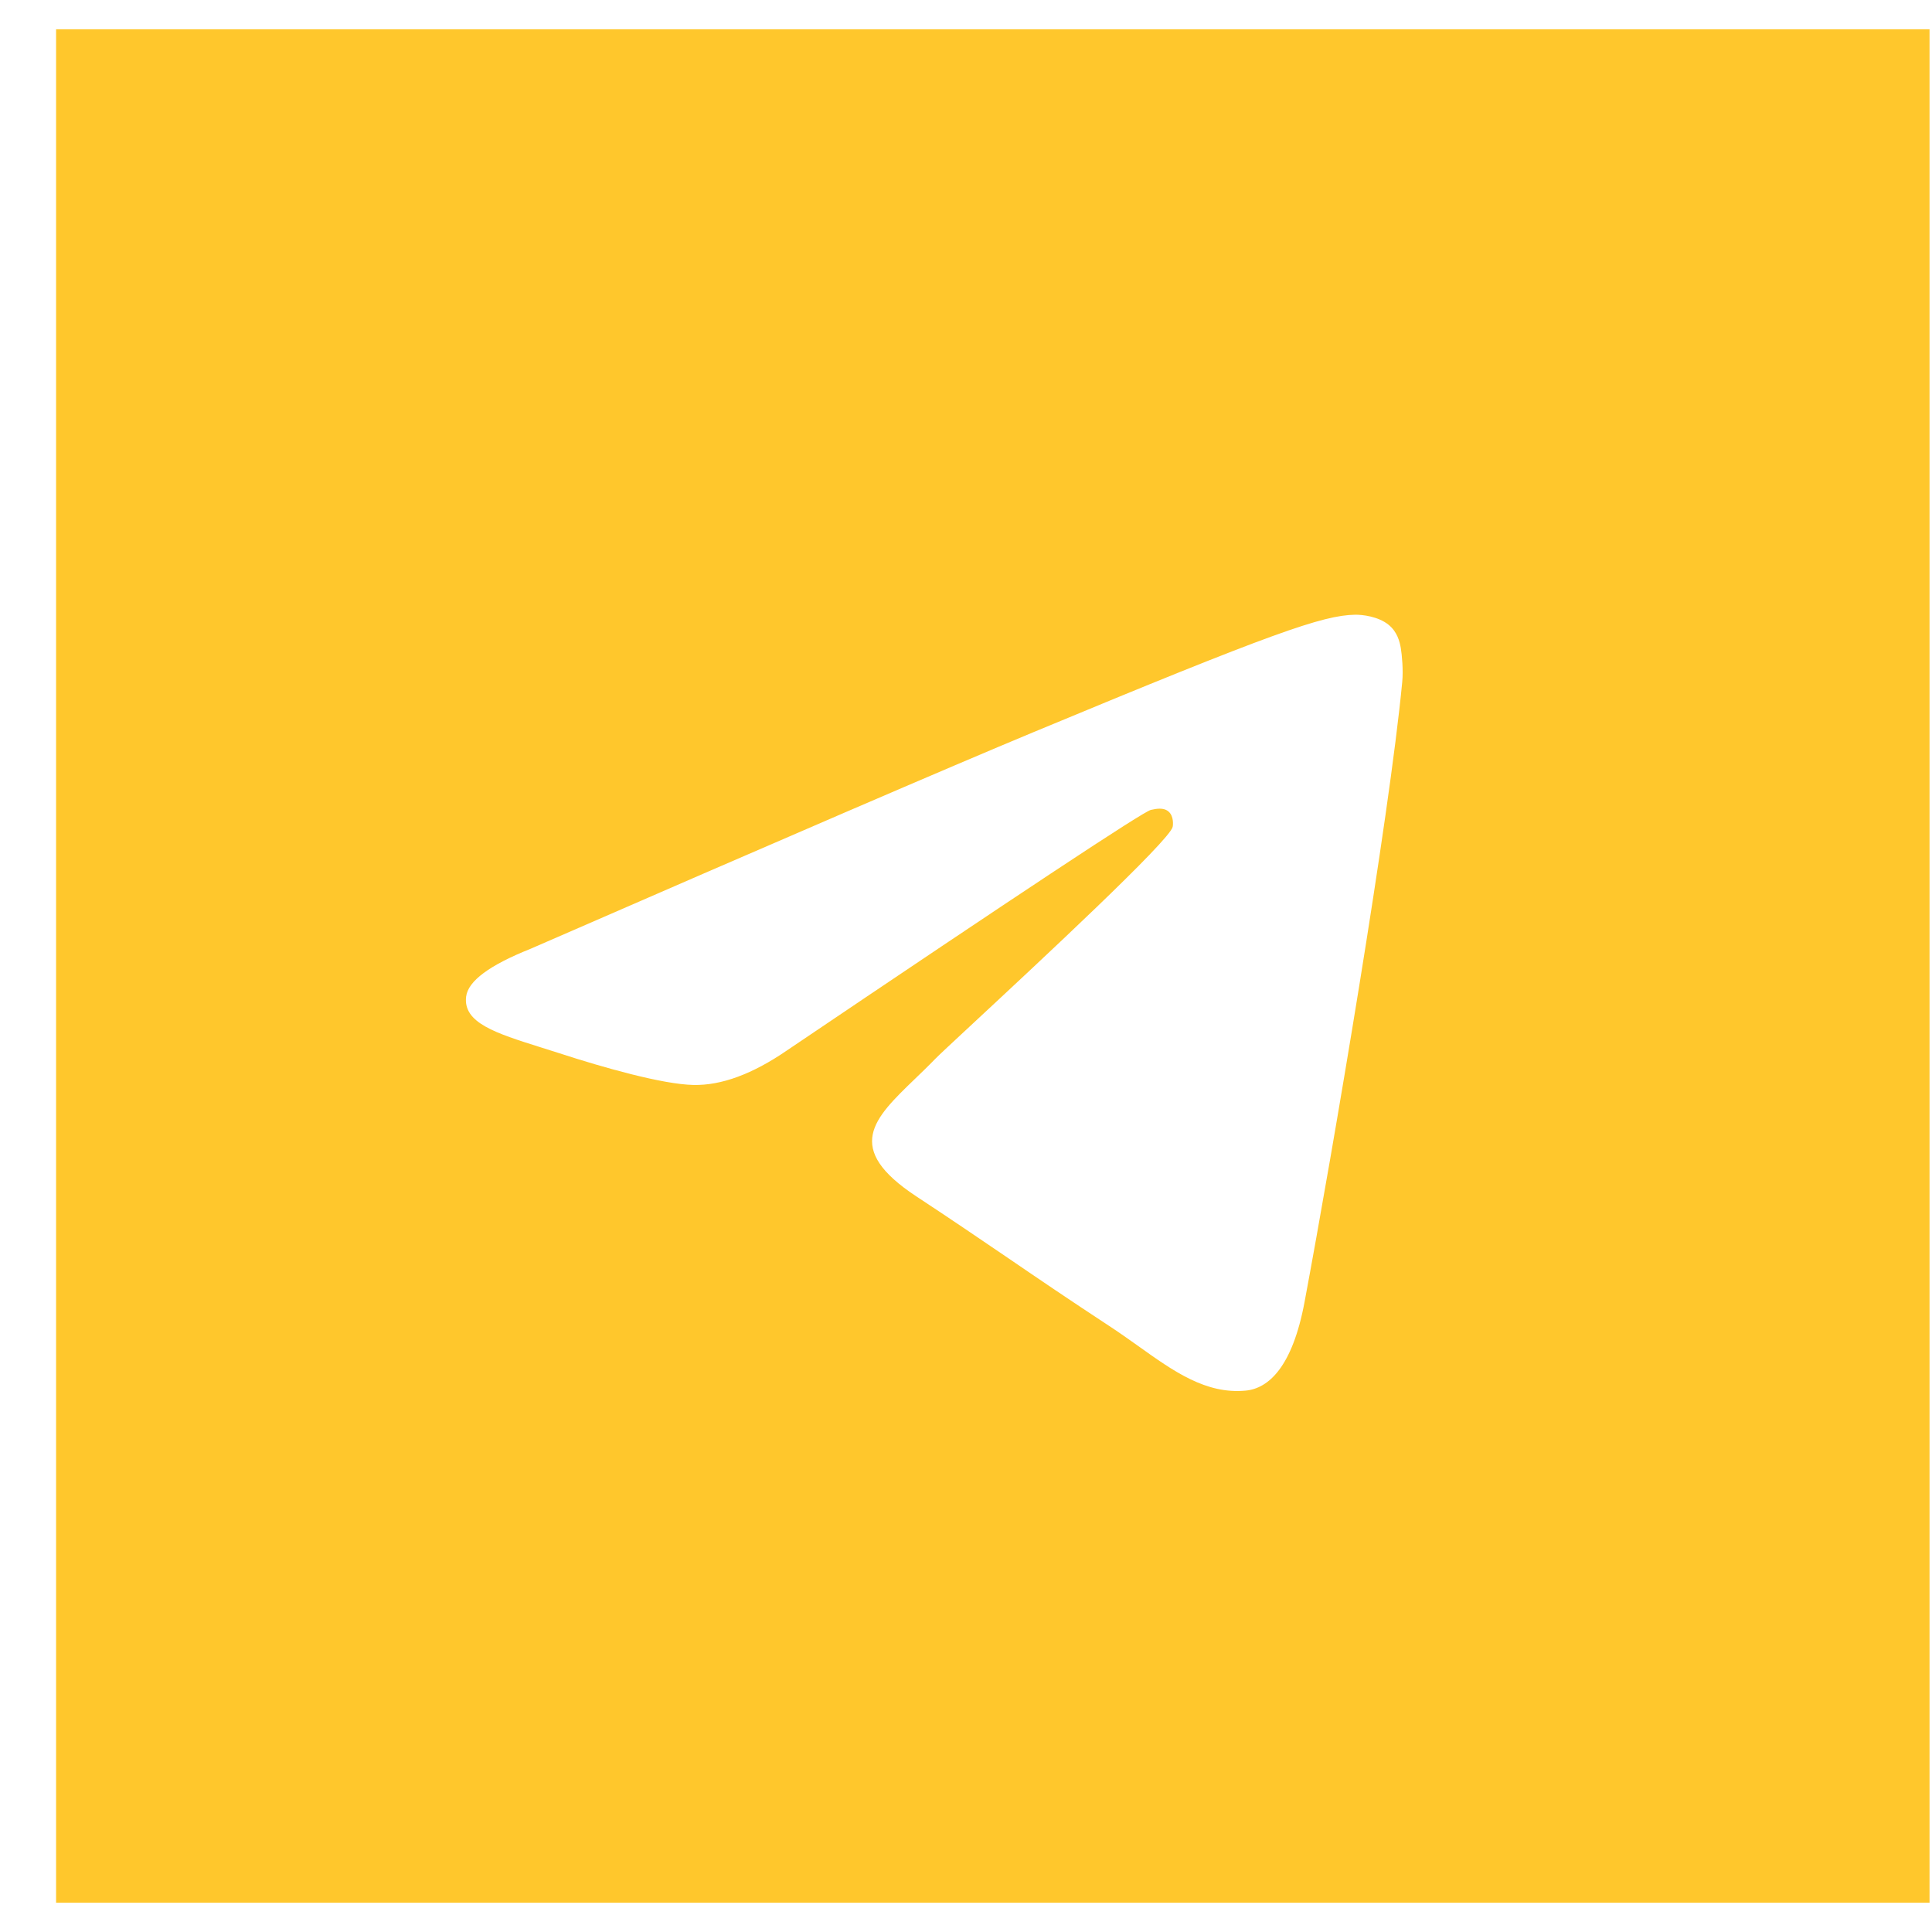 <svg width="33" height="33" viewBox="0 0 33 33" fill="none" xmlns="http://www.w3.org/2000/svg">
<path fill-rule="evenodd" clip-rule="evenodd" d="M0.958 0.5H32.958V32.5H0.958V0.5ZM17.65 12.507C16.217 13.103 13.353 14.337 9.058 16.208C8.361 16.486 7.995 16.757 7.962 17.022C7.906 17.471 8.467 17.647 9.232 17.888C9.336 17.92 9.444 17.954 9.554 17.99C10.306 18.235 11.318 18.521 11.844 18.532C12.322 18.542 12.854 18.346 13.442 17.942C17.455 15.233 19.526 13.864 19.657 13.834C19.748 13.814 19.875 13.787 19.962 13.864C20.048 13.941 20.039 14.085 20.03 14.124C19.975 14.361 17.77 16.411 16.63 17.471C16.274 17.802 16.022 18.036 15.971 18.09C15.855 18.21 15.737 18.323 15.624 18.432C14.925 19.106 14.401 19.611 15.653 20.436C16.255 20.832 16.736 21.16 17.217 21.487C17.741 21.845 18.264 22.201 18.941 22.645C19.114 22.758 19.278 22.875 19.439 22.989C20.049 23.425 20.598 23.816 21.275 23.753C21.669 23.717 22.075 23.347 22.282 22.243C22.77 19.634 23.729 13.98 23.951 11.65C23.971 11.446 23.946 11.185 23.927 11.07C23.907 10.956 23.866 10.792 23.717 10.671C23.54 10.528 23.268 10.498 23.146 10.5C22.592 10.51 21.742 10.806 17.65 12.507Z" fill="#FFC72C"/>
</svg>
